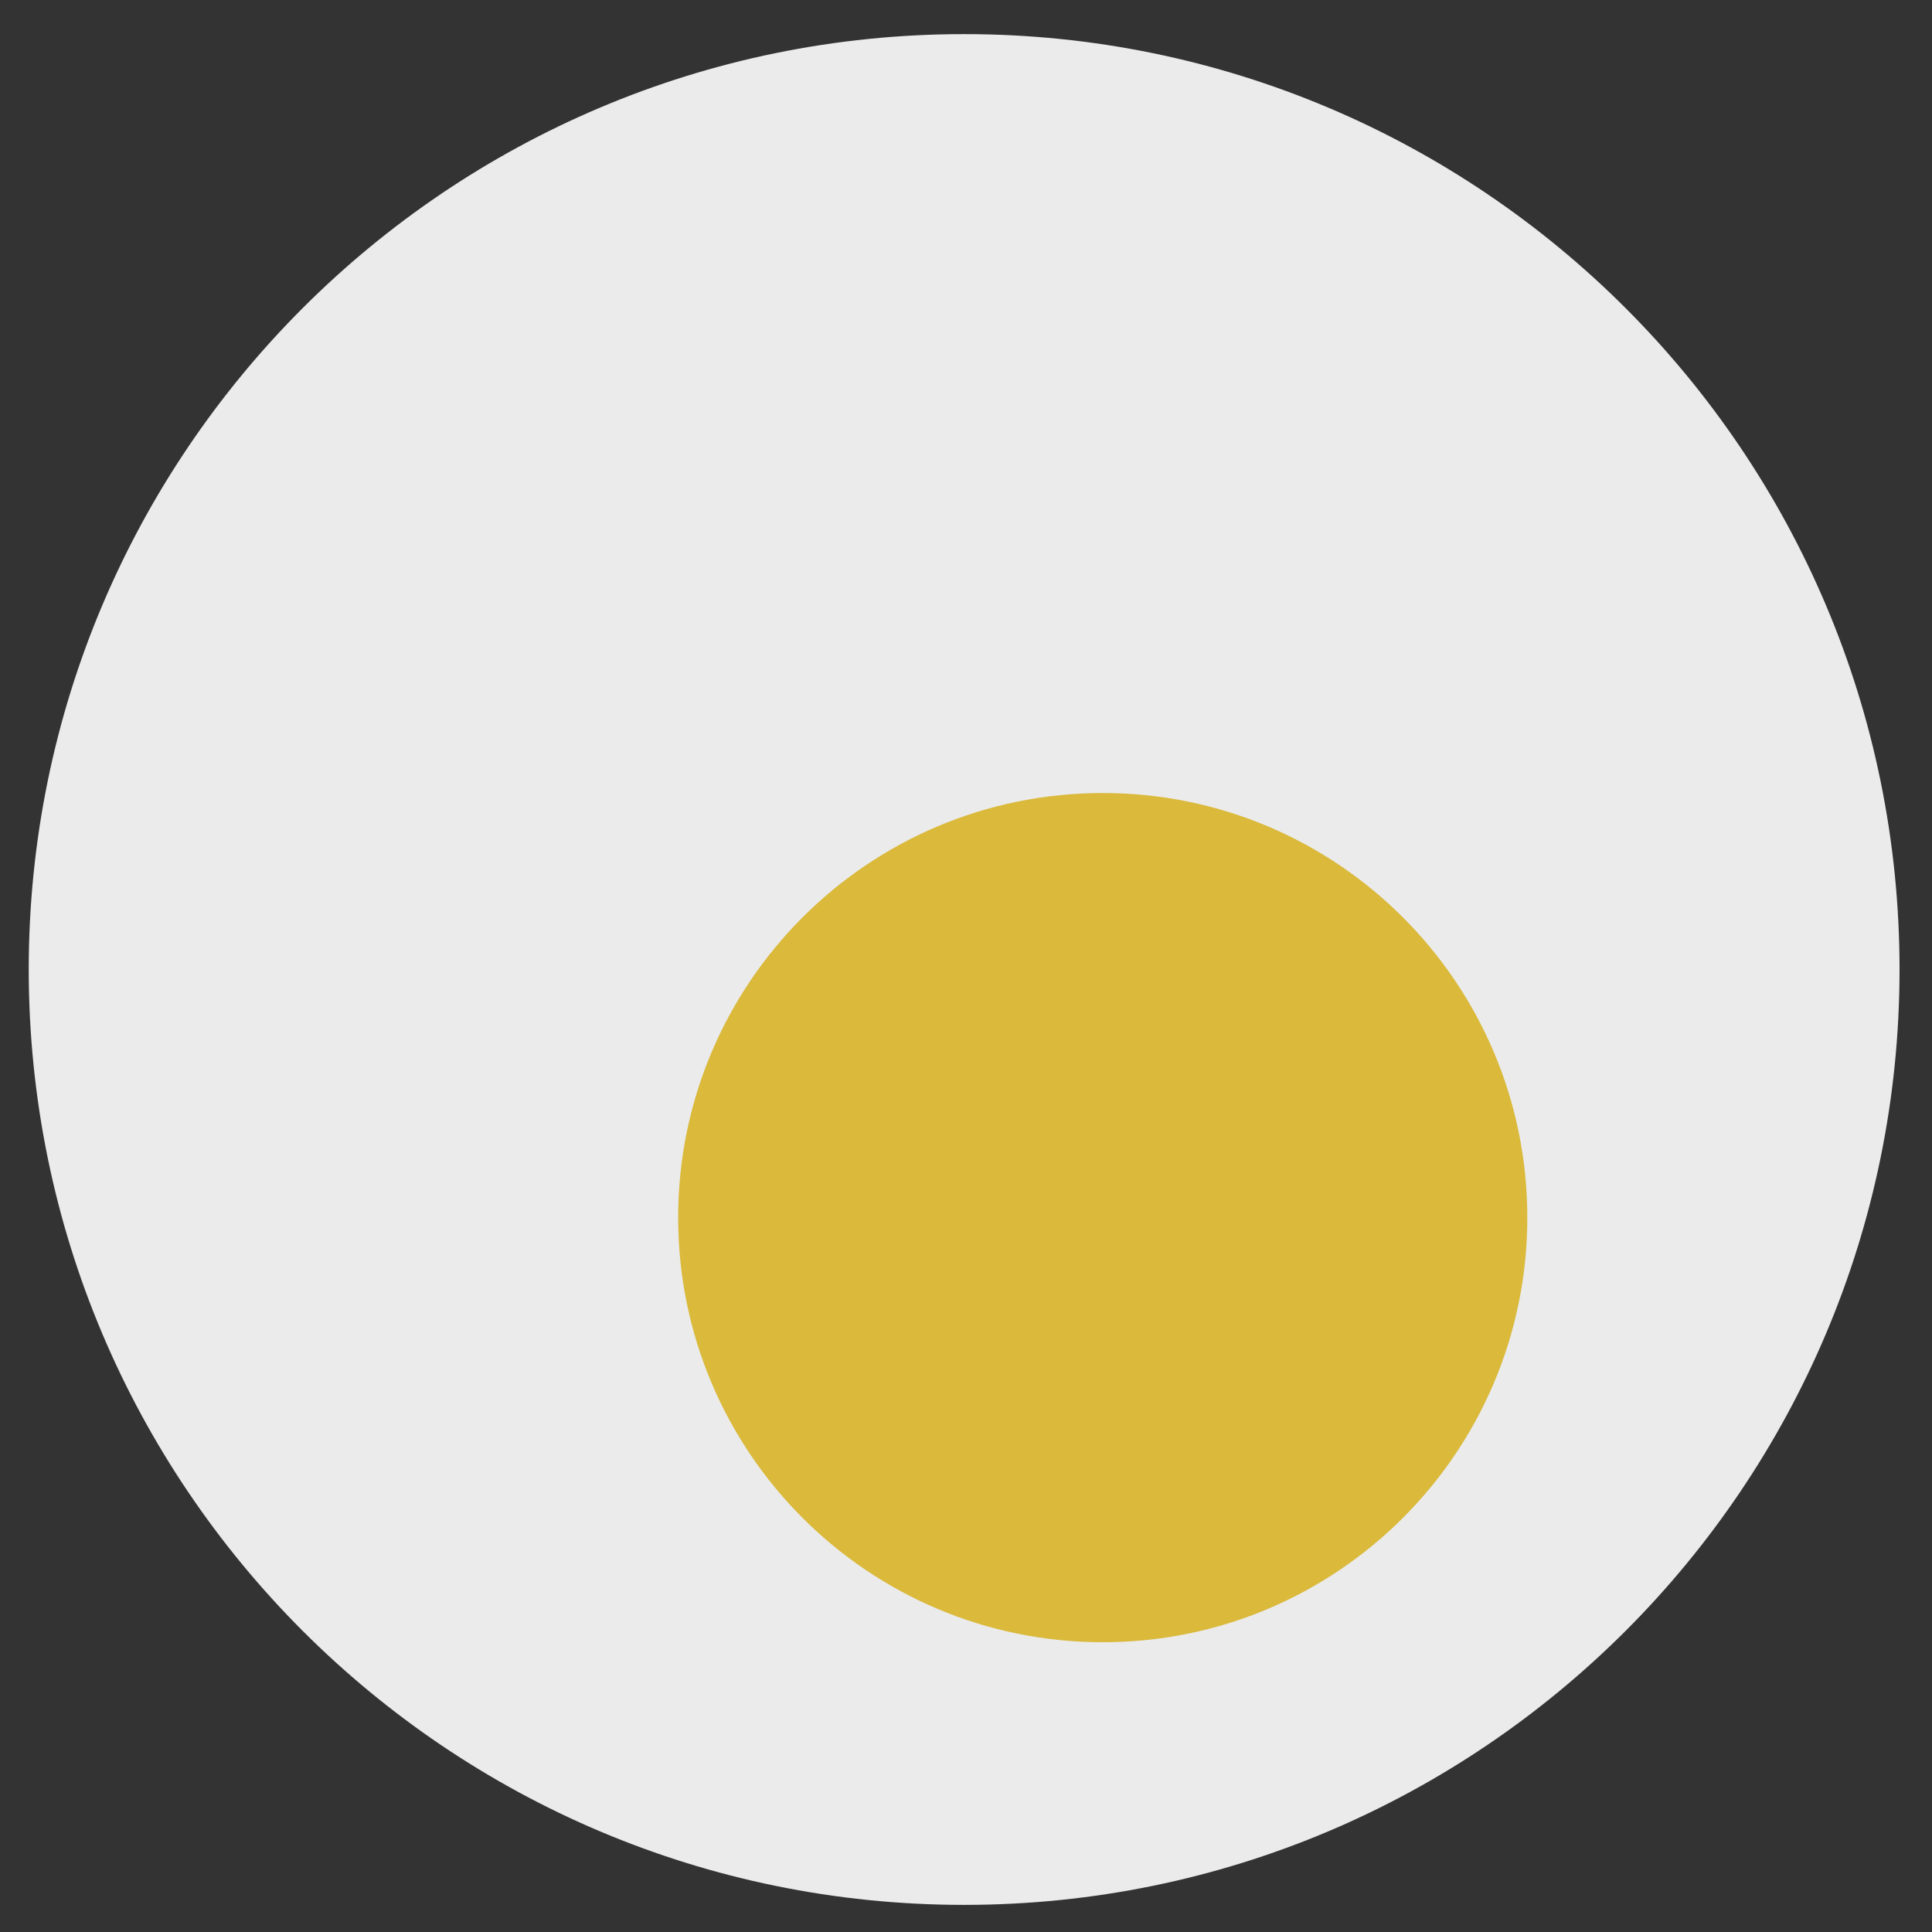 <?xml version="1.0" encoding="utf-8"?>
<!-- Generator: Adobe Illustrator 16.0.0, SVG Export Plug-In . SVG Version: 6.00 Build 0)  -->
<!DOCTYPE svg PUBLIC "-//W3C//DTD SVG 1.1//EN" "http://www.w3.org/Graphics/SVG/1.1/DTD/svg11.dtd">
<svg version="1.1" id="Layer_1" xmlns="http://www.w3.org/2000/svg" xmlns:xlink="http://www.w3.org/1999/xlink" x="0px" y="0px"
	 width="250px" height="250px" viewBox="0 0 250 250" enable-background="new 0 0 250 250" xml:space="preserve">
<rect x="0" y="0" width="250" height="250" fill="#333333" stroke="none"/>
<path opacity="0.9" fill="#FFFFFF" d="M245.8,125.449c0,66.854-54.194,121.042-121.042,121.042
	c-66.846,0-121.04-54.188-121.04-121.042c0-66.847,54.194-121.034,121.04-121.034C191.605,4.416,245.8,58.603,245.8,125.449z"/>
<path opacity="0.9" fill="#D8B428" d="M197.633,157.558c0,30.346-24.598,54.946-54.939,54.946c-30.343,0-54.94-24.601-54.94-54.946
	c0-30.34,24.597-54.939,54.94-54.939C173.035,102.618,197.633,127.218,197.633,157.558z"/>
</svg>
